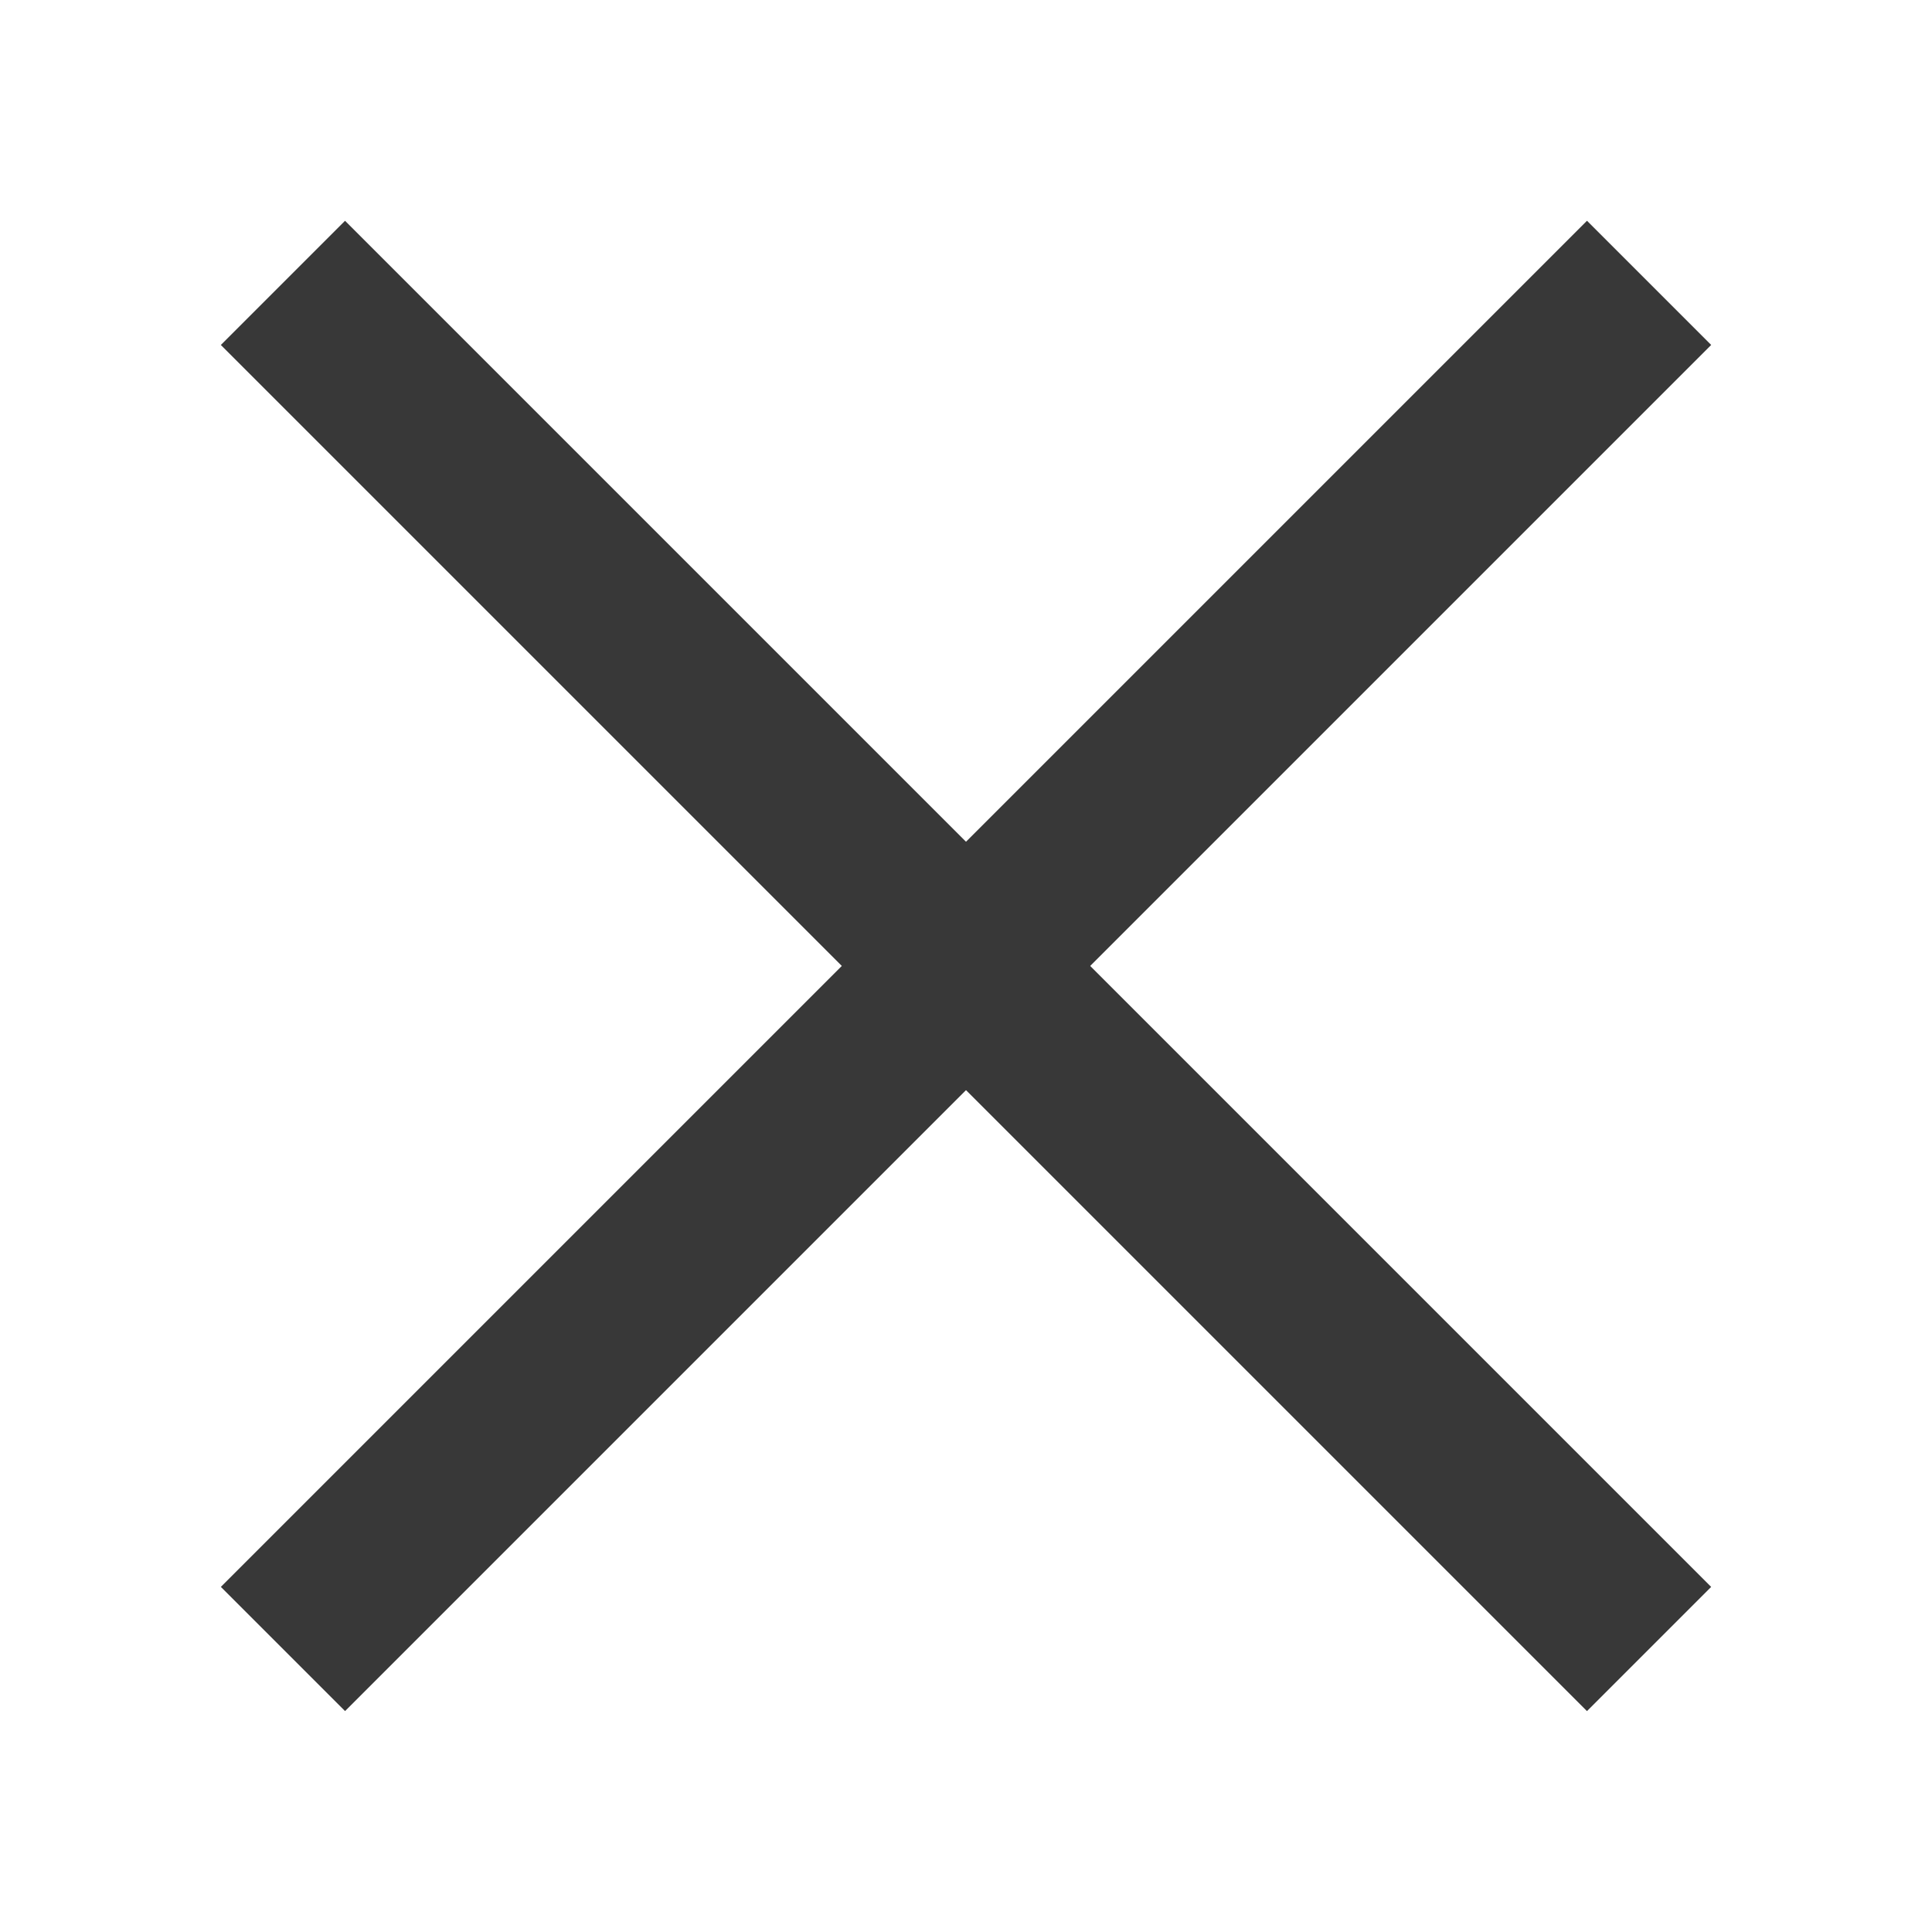 <svg width="22" height="22" viewBox="0 0 22 22" fill="none" xmlns="http://www.w3.org/2000/svg">
<rect x="2.515" y="18.07" width="22" height="2" transform="rotate(-45 2.515 18.07)" fill="#383838"/>
<rect x="3.929" y="2.514" width="22" height="2" transform="rotate(45 3.929 2.514)" fill="#383838"/>
</svg>
